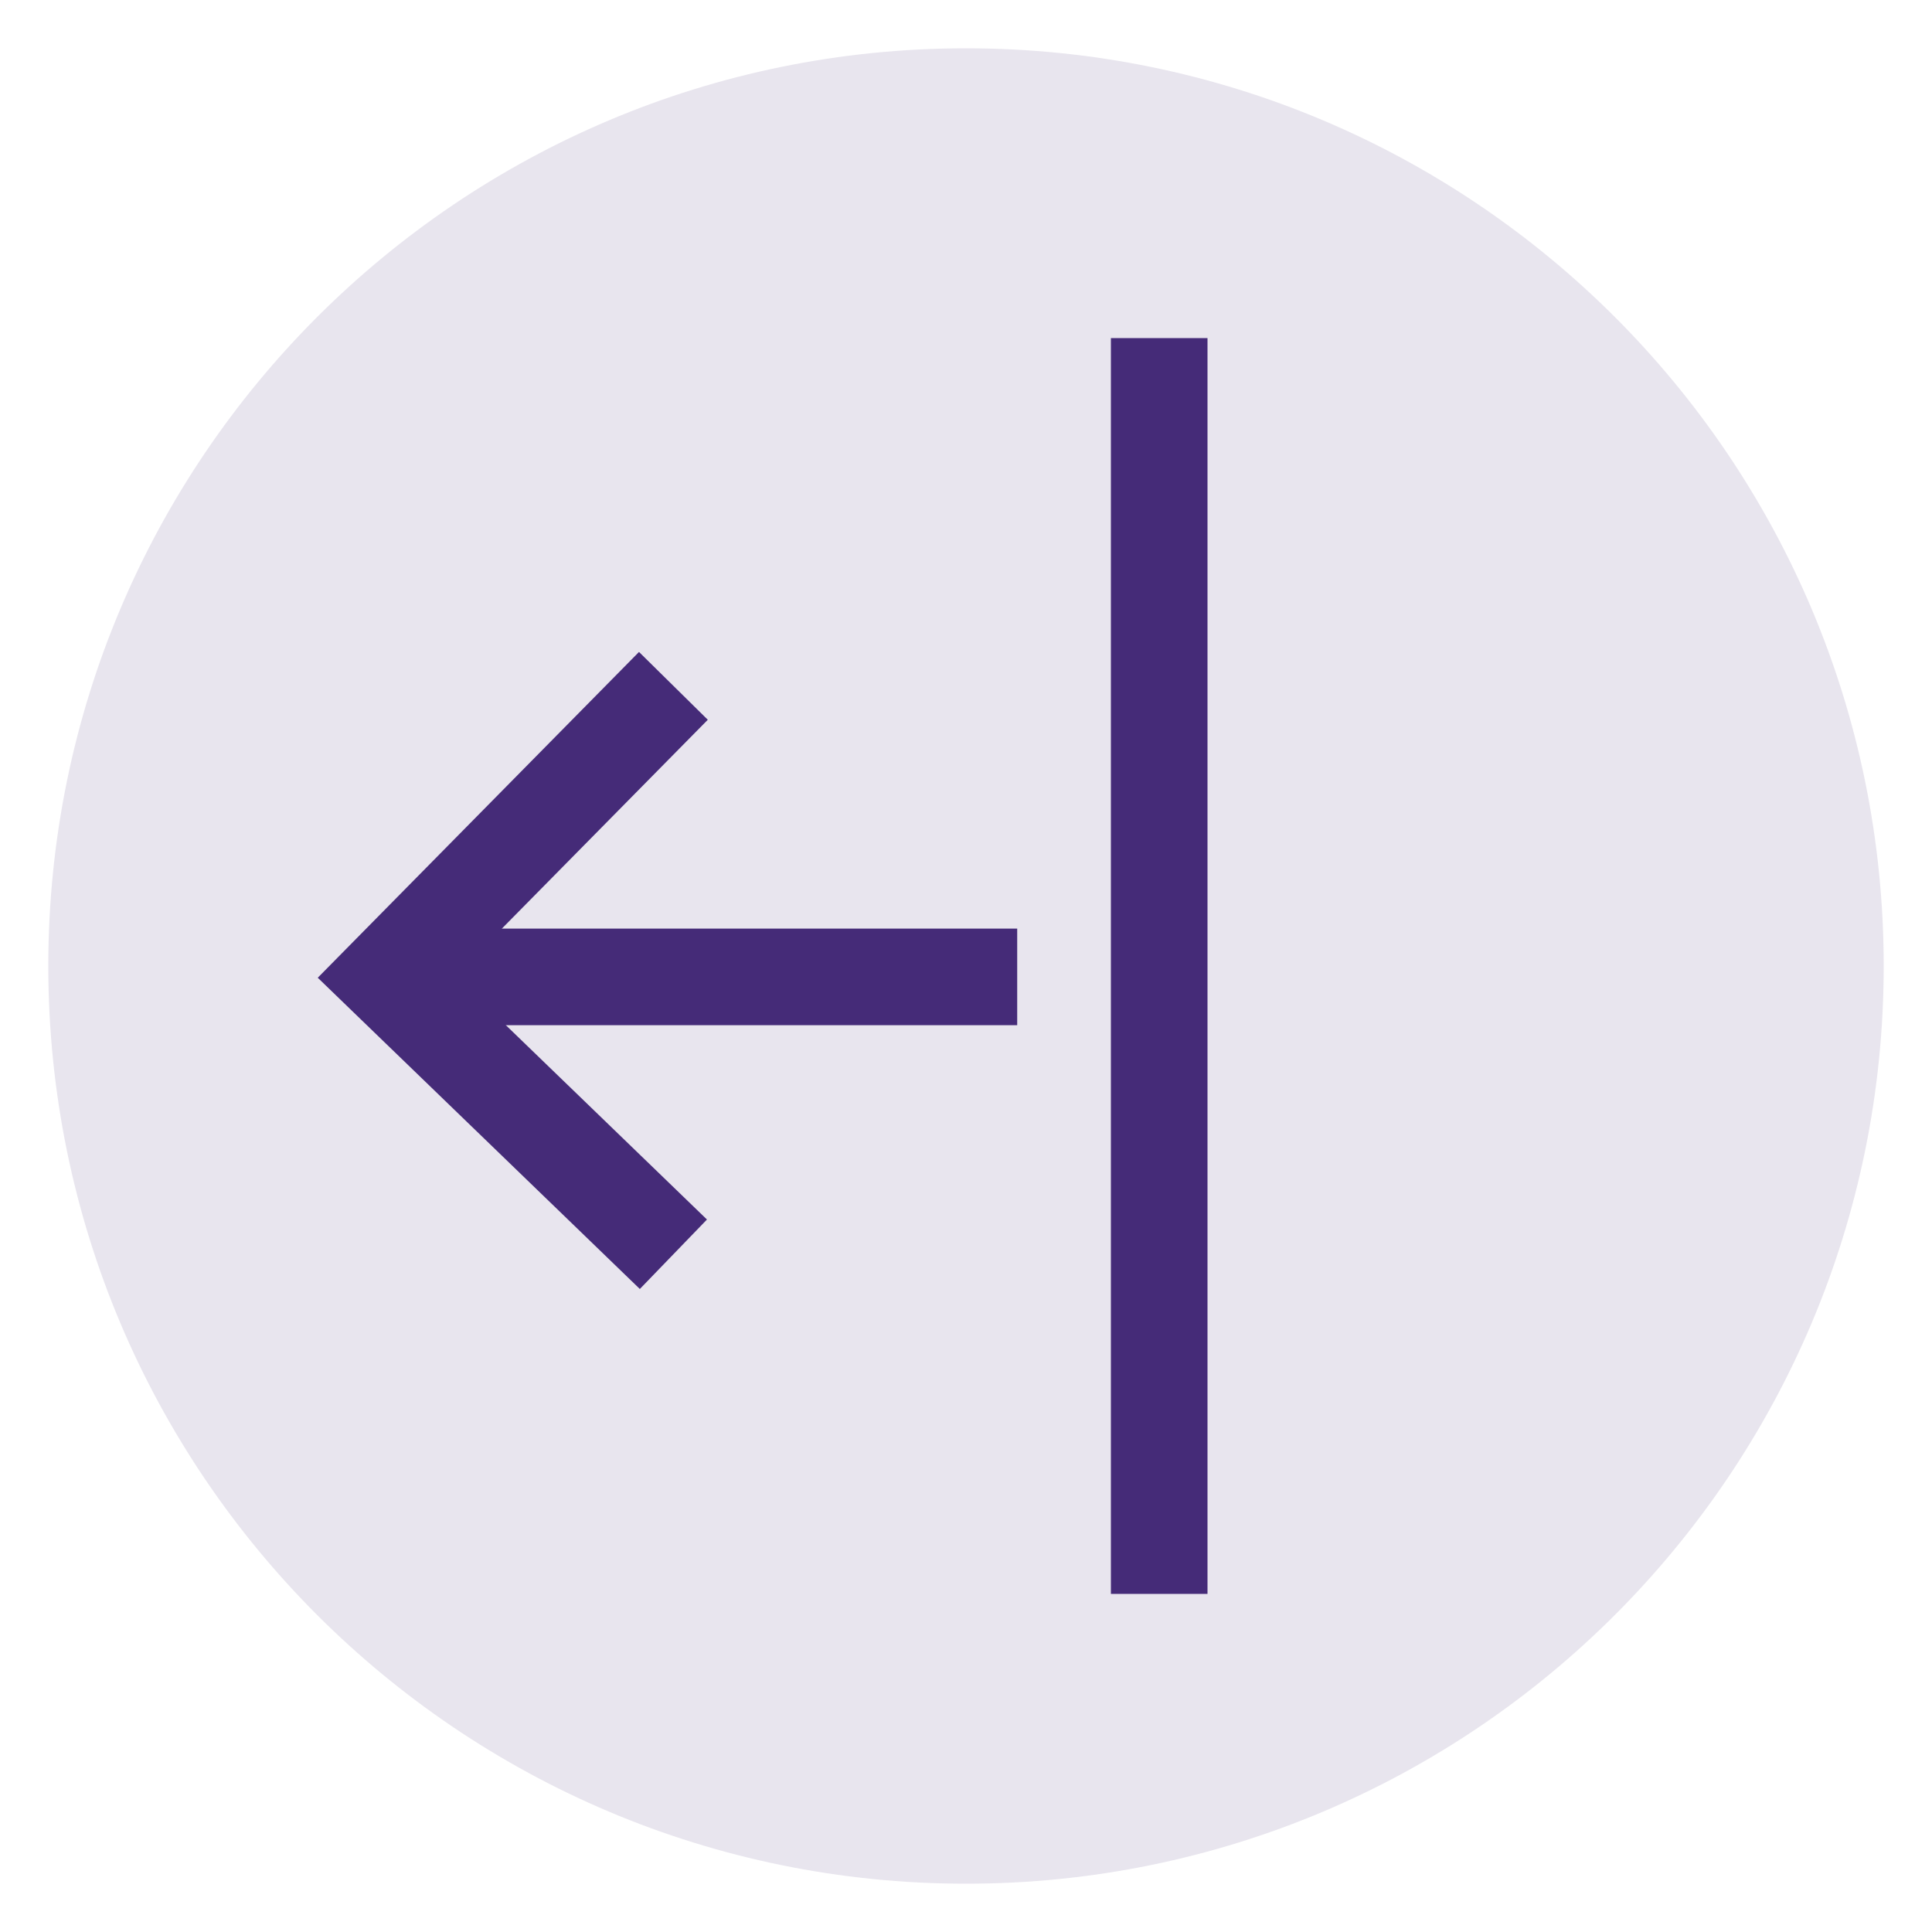 <?xml version="1.0" encoding="utf-8"?>
<svg width="20px" height="20px" viewbox="0 0 20 20" version="1.1" xmlns:xlink="http://www.w3.org/1999/xlink" xmlns="http://www.w3.org/2000/svg">
  <g id="Group-7" transform="matrix(-1 8.742278E-08 -8.742278E-08 -1 19.5 19.5)">
    <g id="Group-3-Copy-3">
      <g id="Group-8">
        <path d="M9.5 19C14.747 19 19 14.747 19 9.5C19 4.253 14.747 0 9.5 0C4.253 0 0 4.253 0 9.5C0 14.747 4.253 19 9.5 19Z" id="Oval" fill="#452B78" fill-opacity="0.122" fill-rule="evenodd" stroke="none" />
        <g id="Icon-(Left)" transform="matrix(1 0 0 1 7 3)">
          <path d="M0 0L1 0L1 13L0 13L0 0Z" id="🎨-Icon-color" fill="#452B78" fill-rule="evenodd" stroke="none" />
        </g>
      </g>
    </g>
    <g id="Group-2" transform="matrix(-1 0 0 1 15.5 6.516)">
      <path d="M2.971 0L0 2.871L2.971 5.884" id="Path-3" fill="none" fill-rule="evenodd" stroke="#452B78" stroke-width="1" />
      <path d="M0 0.248L5.535 0.248" transform="translate(0.495 2.623)" id="Line-2" fill="none" fill-rule="evenodd" stroke="#452B78" stroke-width="1" stroke-linecap="square" />
    </g>
  </g>
</svg>